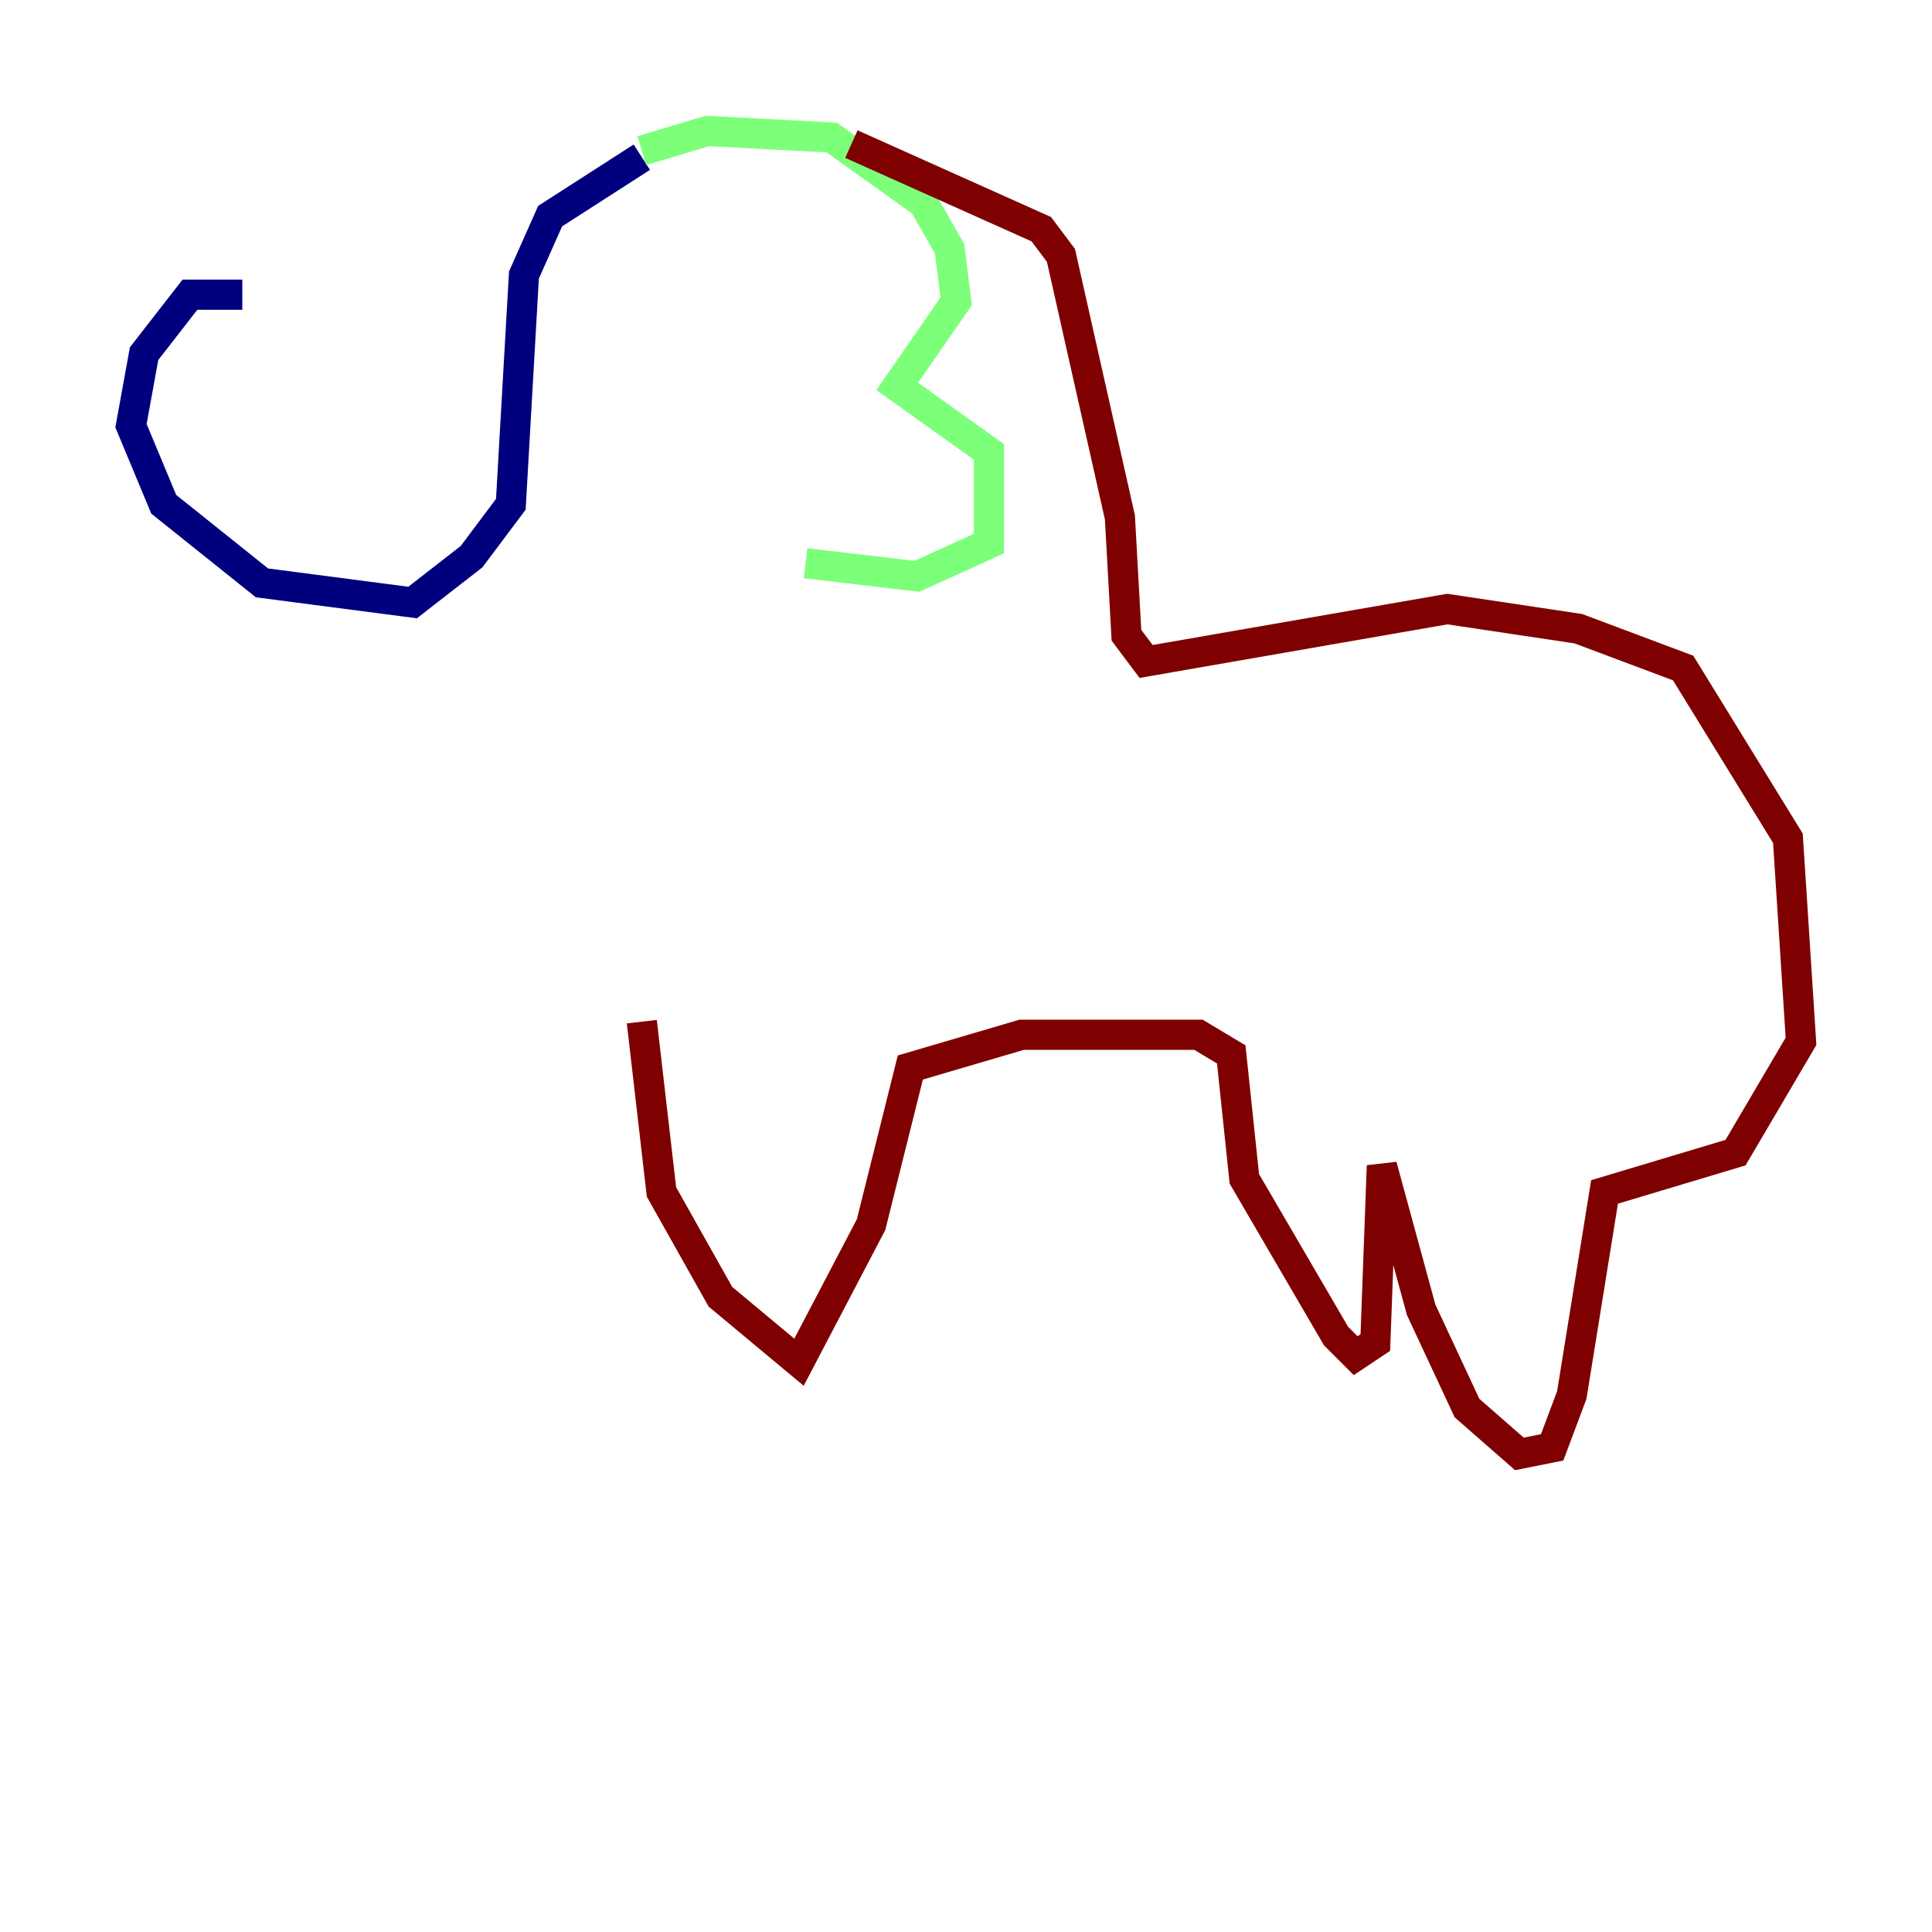 <?xml version="1.0" encoding="utf-8" ?>
<svg baseProfile="tiny" height="128" version="1.2" viewBox="0,0,128,128" width="128" xmlns="http://www.w3.org/2000/svg" xmlns:ev="http://www.w3.org/2001/xml-events" xmlns:xlink="http://www.w3.org/1999/xlink"><defs /><polyline fill="none" points="42.522,10.414 36.447,14.319 34.712,18.224 33.844,33.41 31.241,36.881 27.336,39.919 17.356,38.617 10.848,33.41 8.678,28.203 9.546,23.43 12.583,19.525 16.054,19.525" stroke="#00007f" stroke-width="2" /><polyline fill="none" points="42.522,9.98 46.861,8.678 55.105,9.112 61.18,13.451 62.915,16.488 63.349,19.959 59.444,25.6 65.519,29.939 65.519,36.014 60.746,38.183 53.37,37.315" stroke="#7cff79" stroke-width="2" /><polyline fill="none" points="56.407,9.546 68.99,15.186 70.291,16.922 74.197,34.278 74.63,42.088 75.932,43.824 95.891,40.352 104.57,41.654 111.512,44.258 118.454,55.539 119.322,68.99 114.983,76.366 106.305,78.969 104.136,92.42 102.834,95.891 100.664,96.325 97.193,93.288 94.156,86.78 91.552,77.234 91.119,88.949 89.817,89.817 88.515,88.515 82.441,78.102 81.573,69.858 79.403,68.556 67.688,68.556 60.312,70.725 57.709,81.139 52.936,90.251 47.729,85.912 43.824,78.969 42.522,67.688" stroke="#7f0000" stroke-width="2" /></svg>